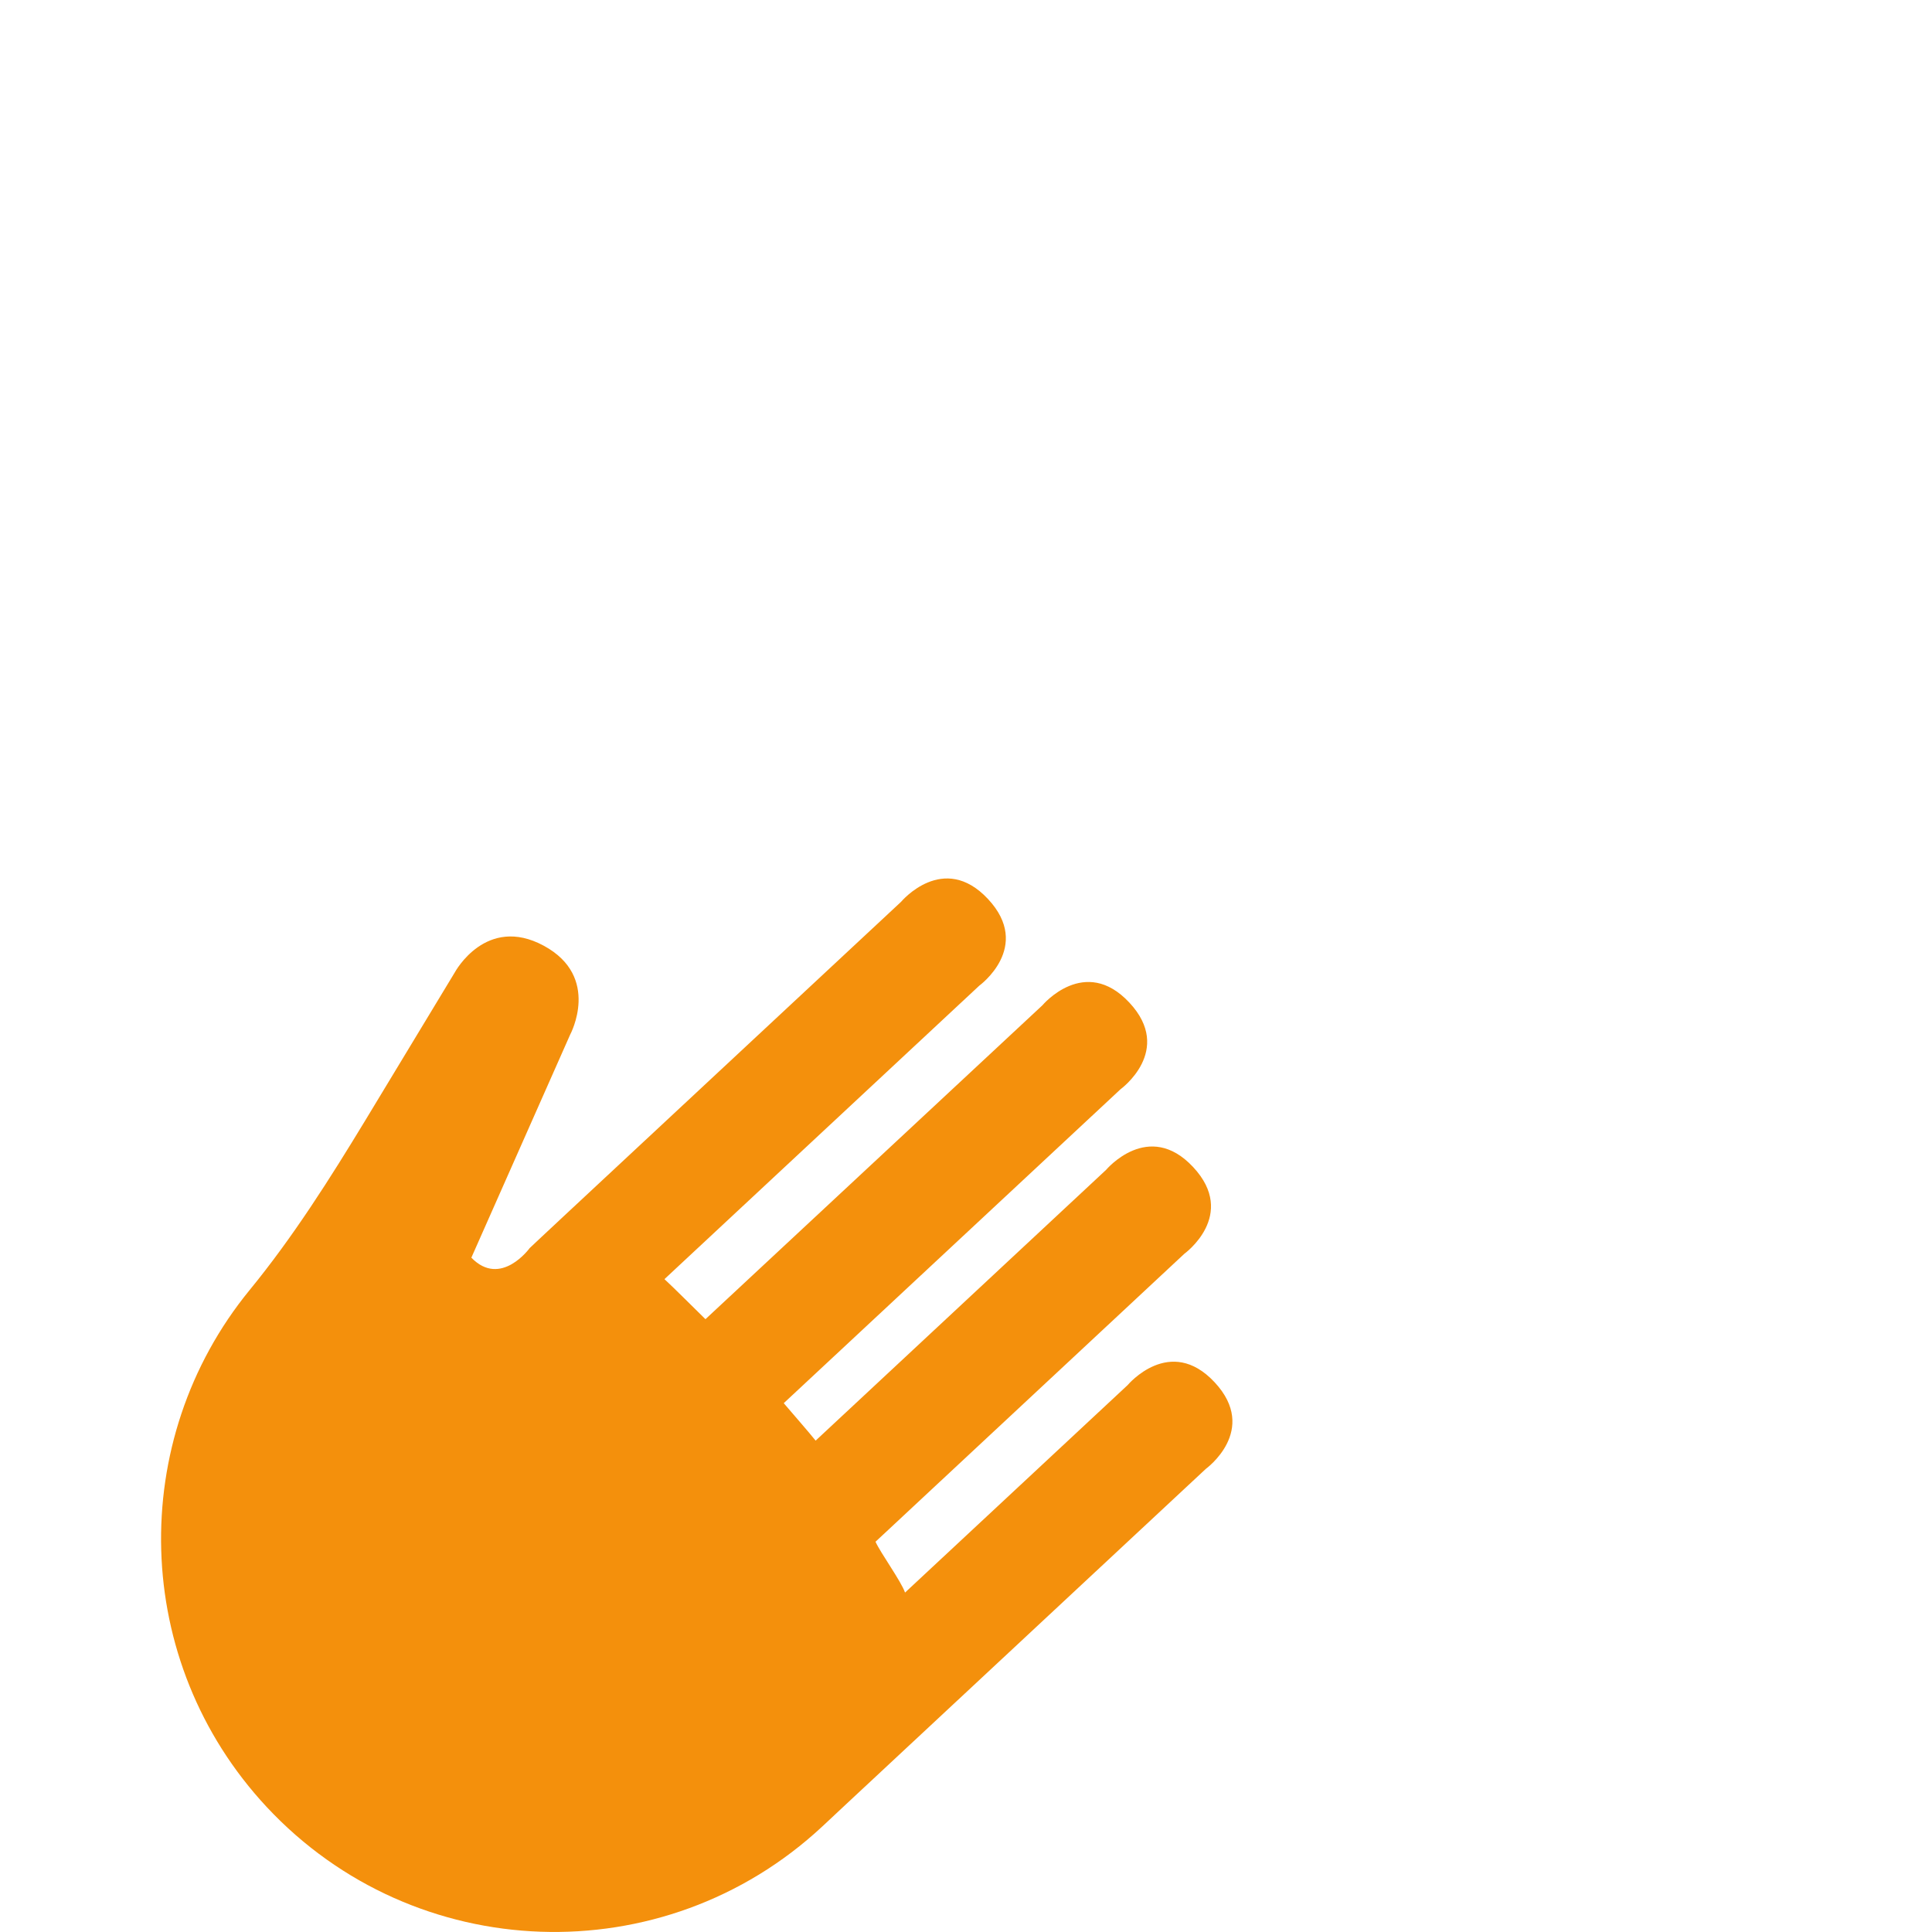 <svg width="36" height="36" viewBox="0 0 36 36" fill="none" xmlns="http://www.w3.org/2000/svg">
<path d="M22.468 27.371C22.468 27.371 23.465 26.65 22.633 25.757C21.801 24.864 21.012 25.809 21.012 25.809L16.864 29.675C16.795 29.47 16.405 28.932 16.314 28.728L22.069 23.362C22.069 23.362 23.067 22.641 22.233 21.747C21.401 20.855 20.611 21.798 20.611 21.798L15.198 26.844C15.073 26.686 14.737 26.304 14.604 26.146L20.88 20.296C20.88 20.296 21.877 19.574 21.044 18.682C20.212 17.789 19.423 18.733 19.423 18.733L13.145 24.581C12.995 24.436 12.533 23.972 12.381 23.835L18.247 18.367C18.247 18.367 19.243 17.645 18.411 16.753C17.578 15.86 16.79 16.804 16.79 16.804L10.587 22.585L10.09 23.049L9.87 23.256C9.87 23.256 9.332 24 8.783 23.435L10.625 19.277C10.625 19.277 11.205 18.203 10.132 17.622C9.057 17.041 8.477 18.115 8.477 18.115L6.809 20.873C6.146 21.966 5.46 23.051 4.65 24.04C2.366 26.833 2.439 30.954 4.968 33.669C7.727 36.628 12.364 36.791 15.323 34.033L15.77 33.615L22.468 27.371Z" fill="#F4900C"/>
</svg>

